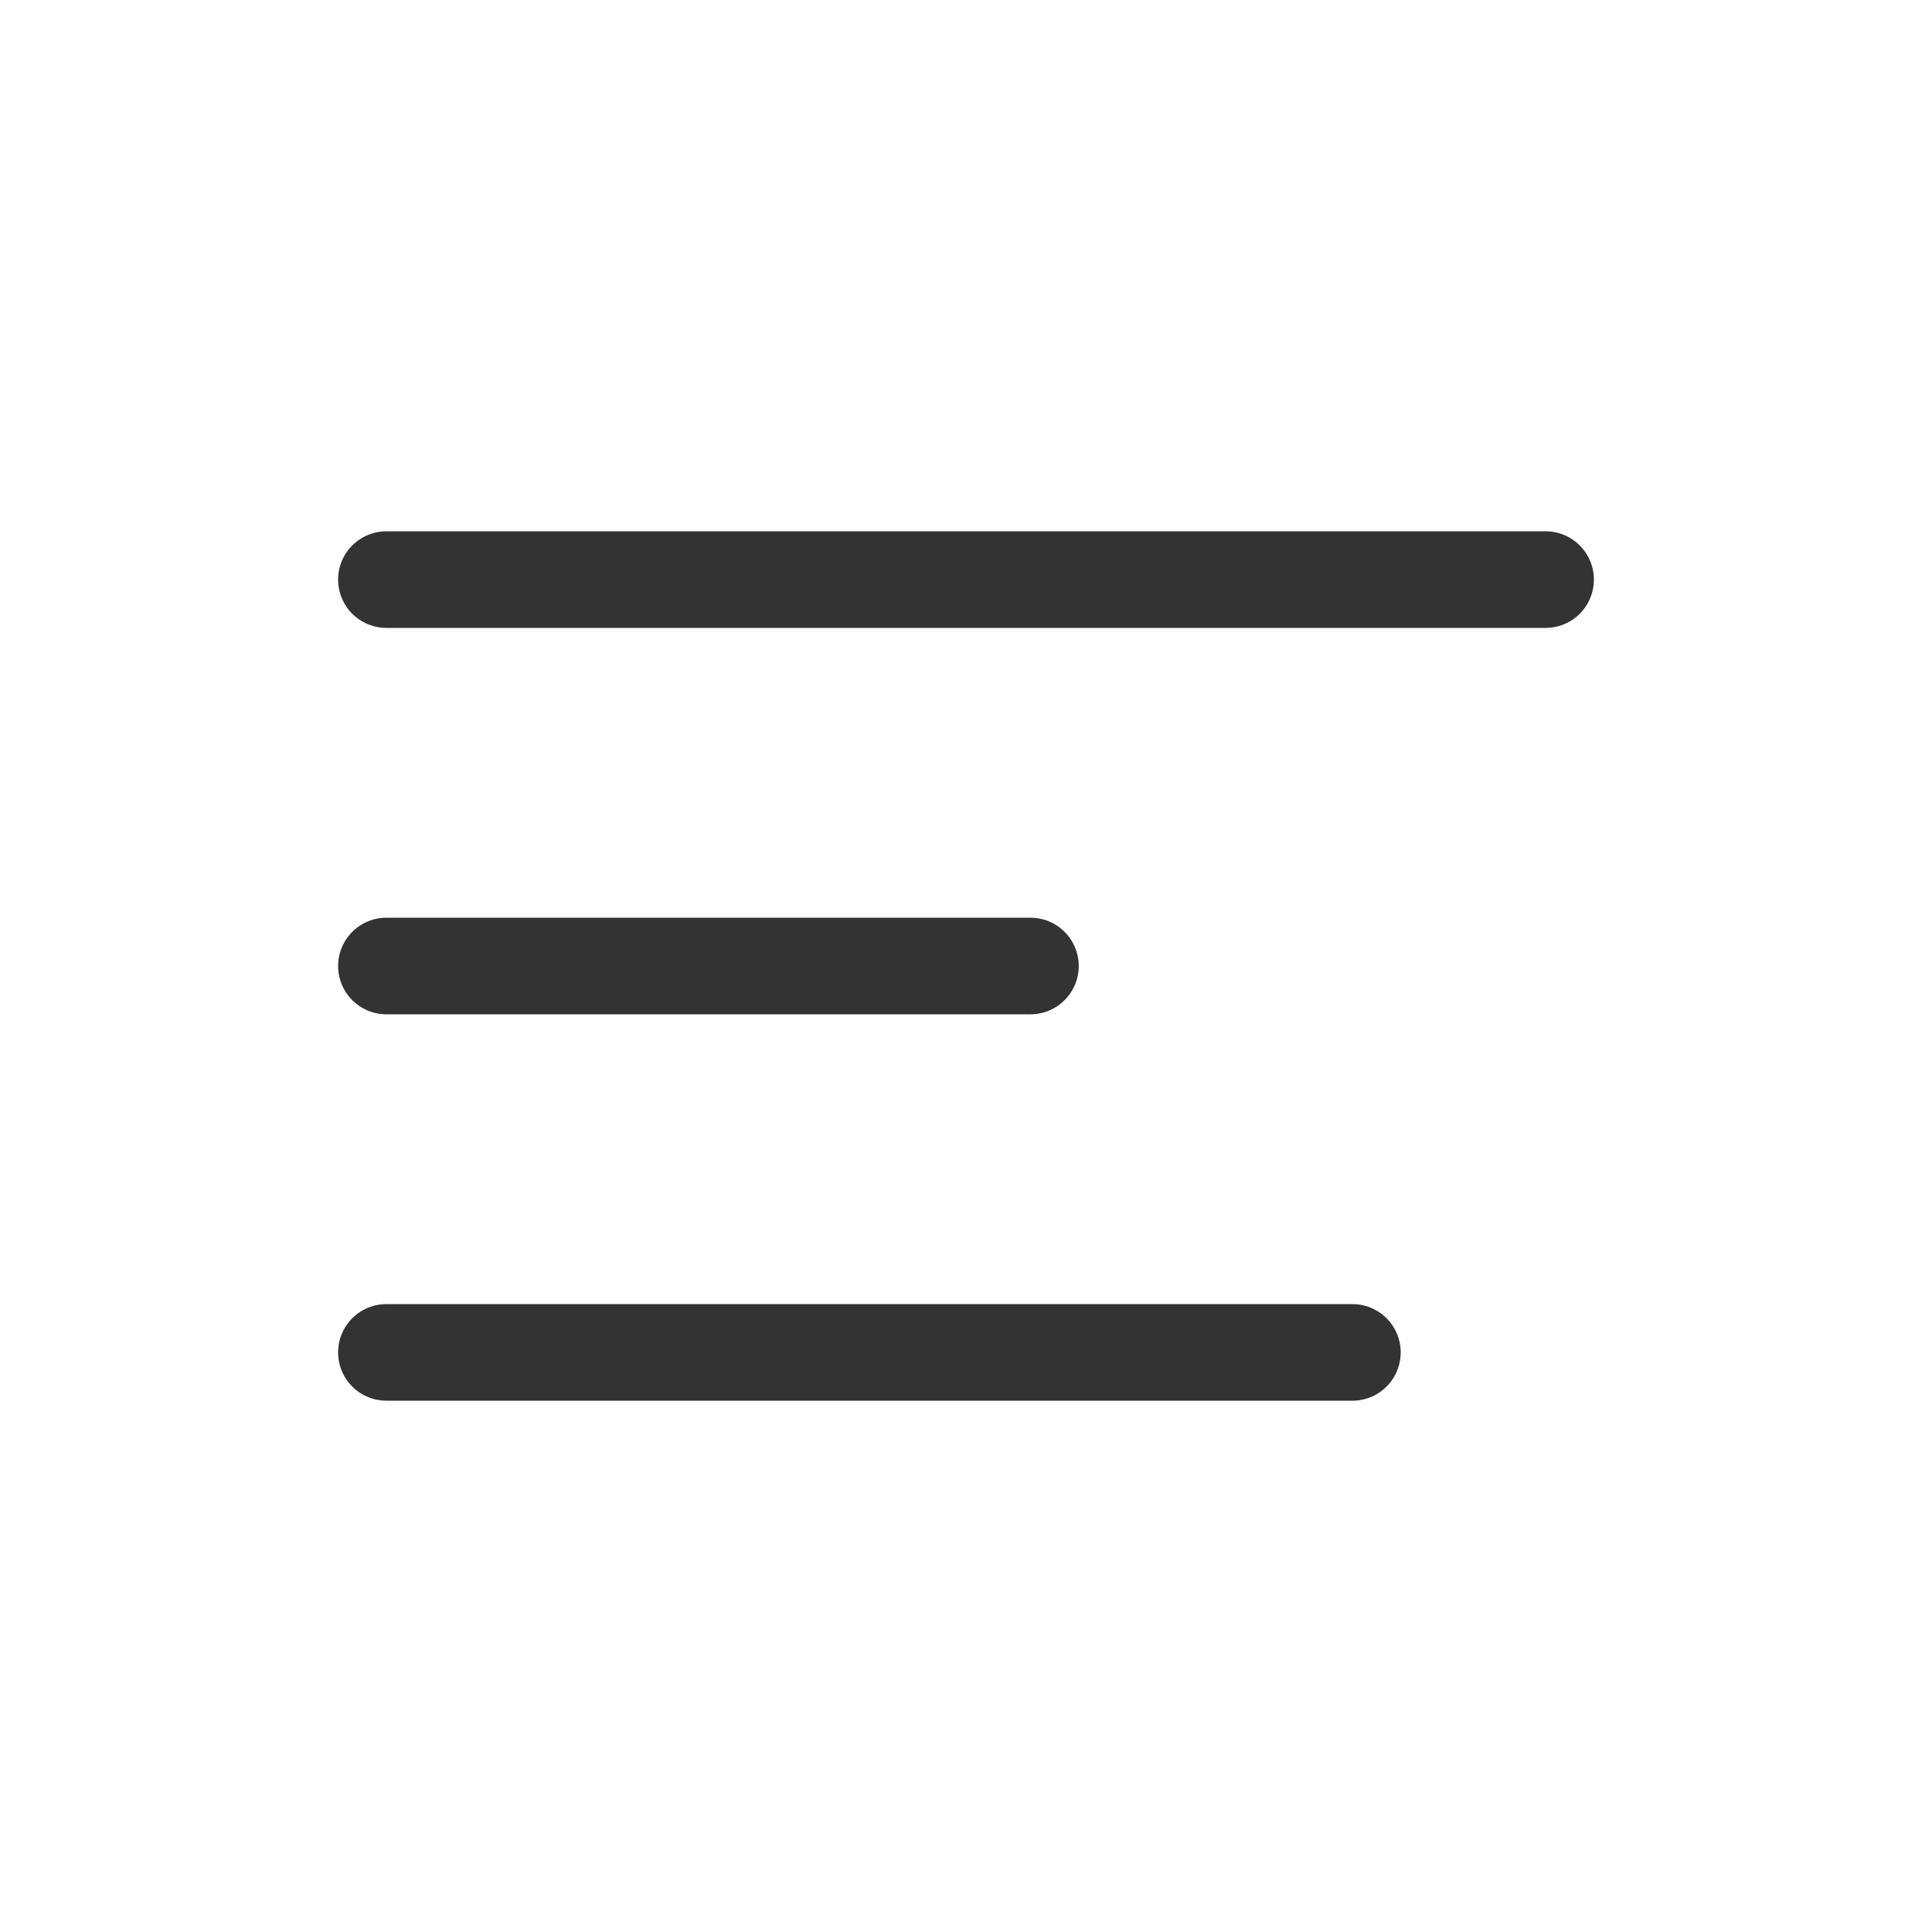 <?xml version="1.0" encoding="utf-8"?>
<svg id="text_align" viewBox="0 0 20 20" fill="none" xmlns="http://www.w3.org/2000/svg">
    <path d="M4 6H16M4 10H10.667M4 14H14" stroke="#333333" stroke-linecap="round"/>
</svg>